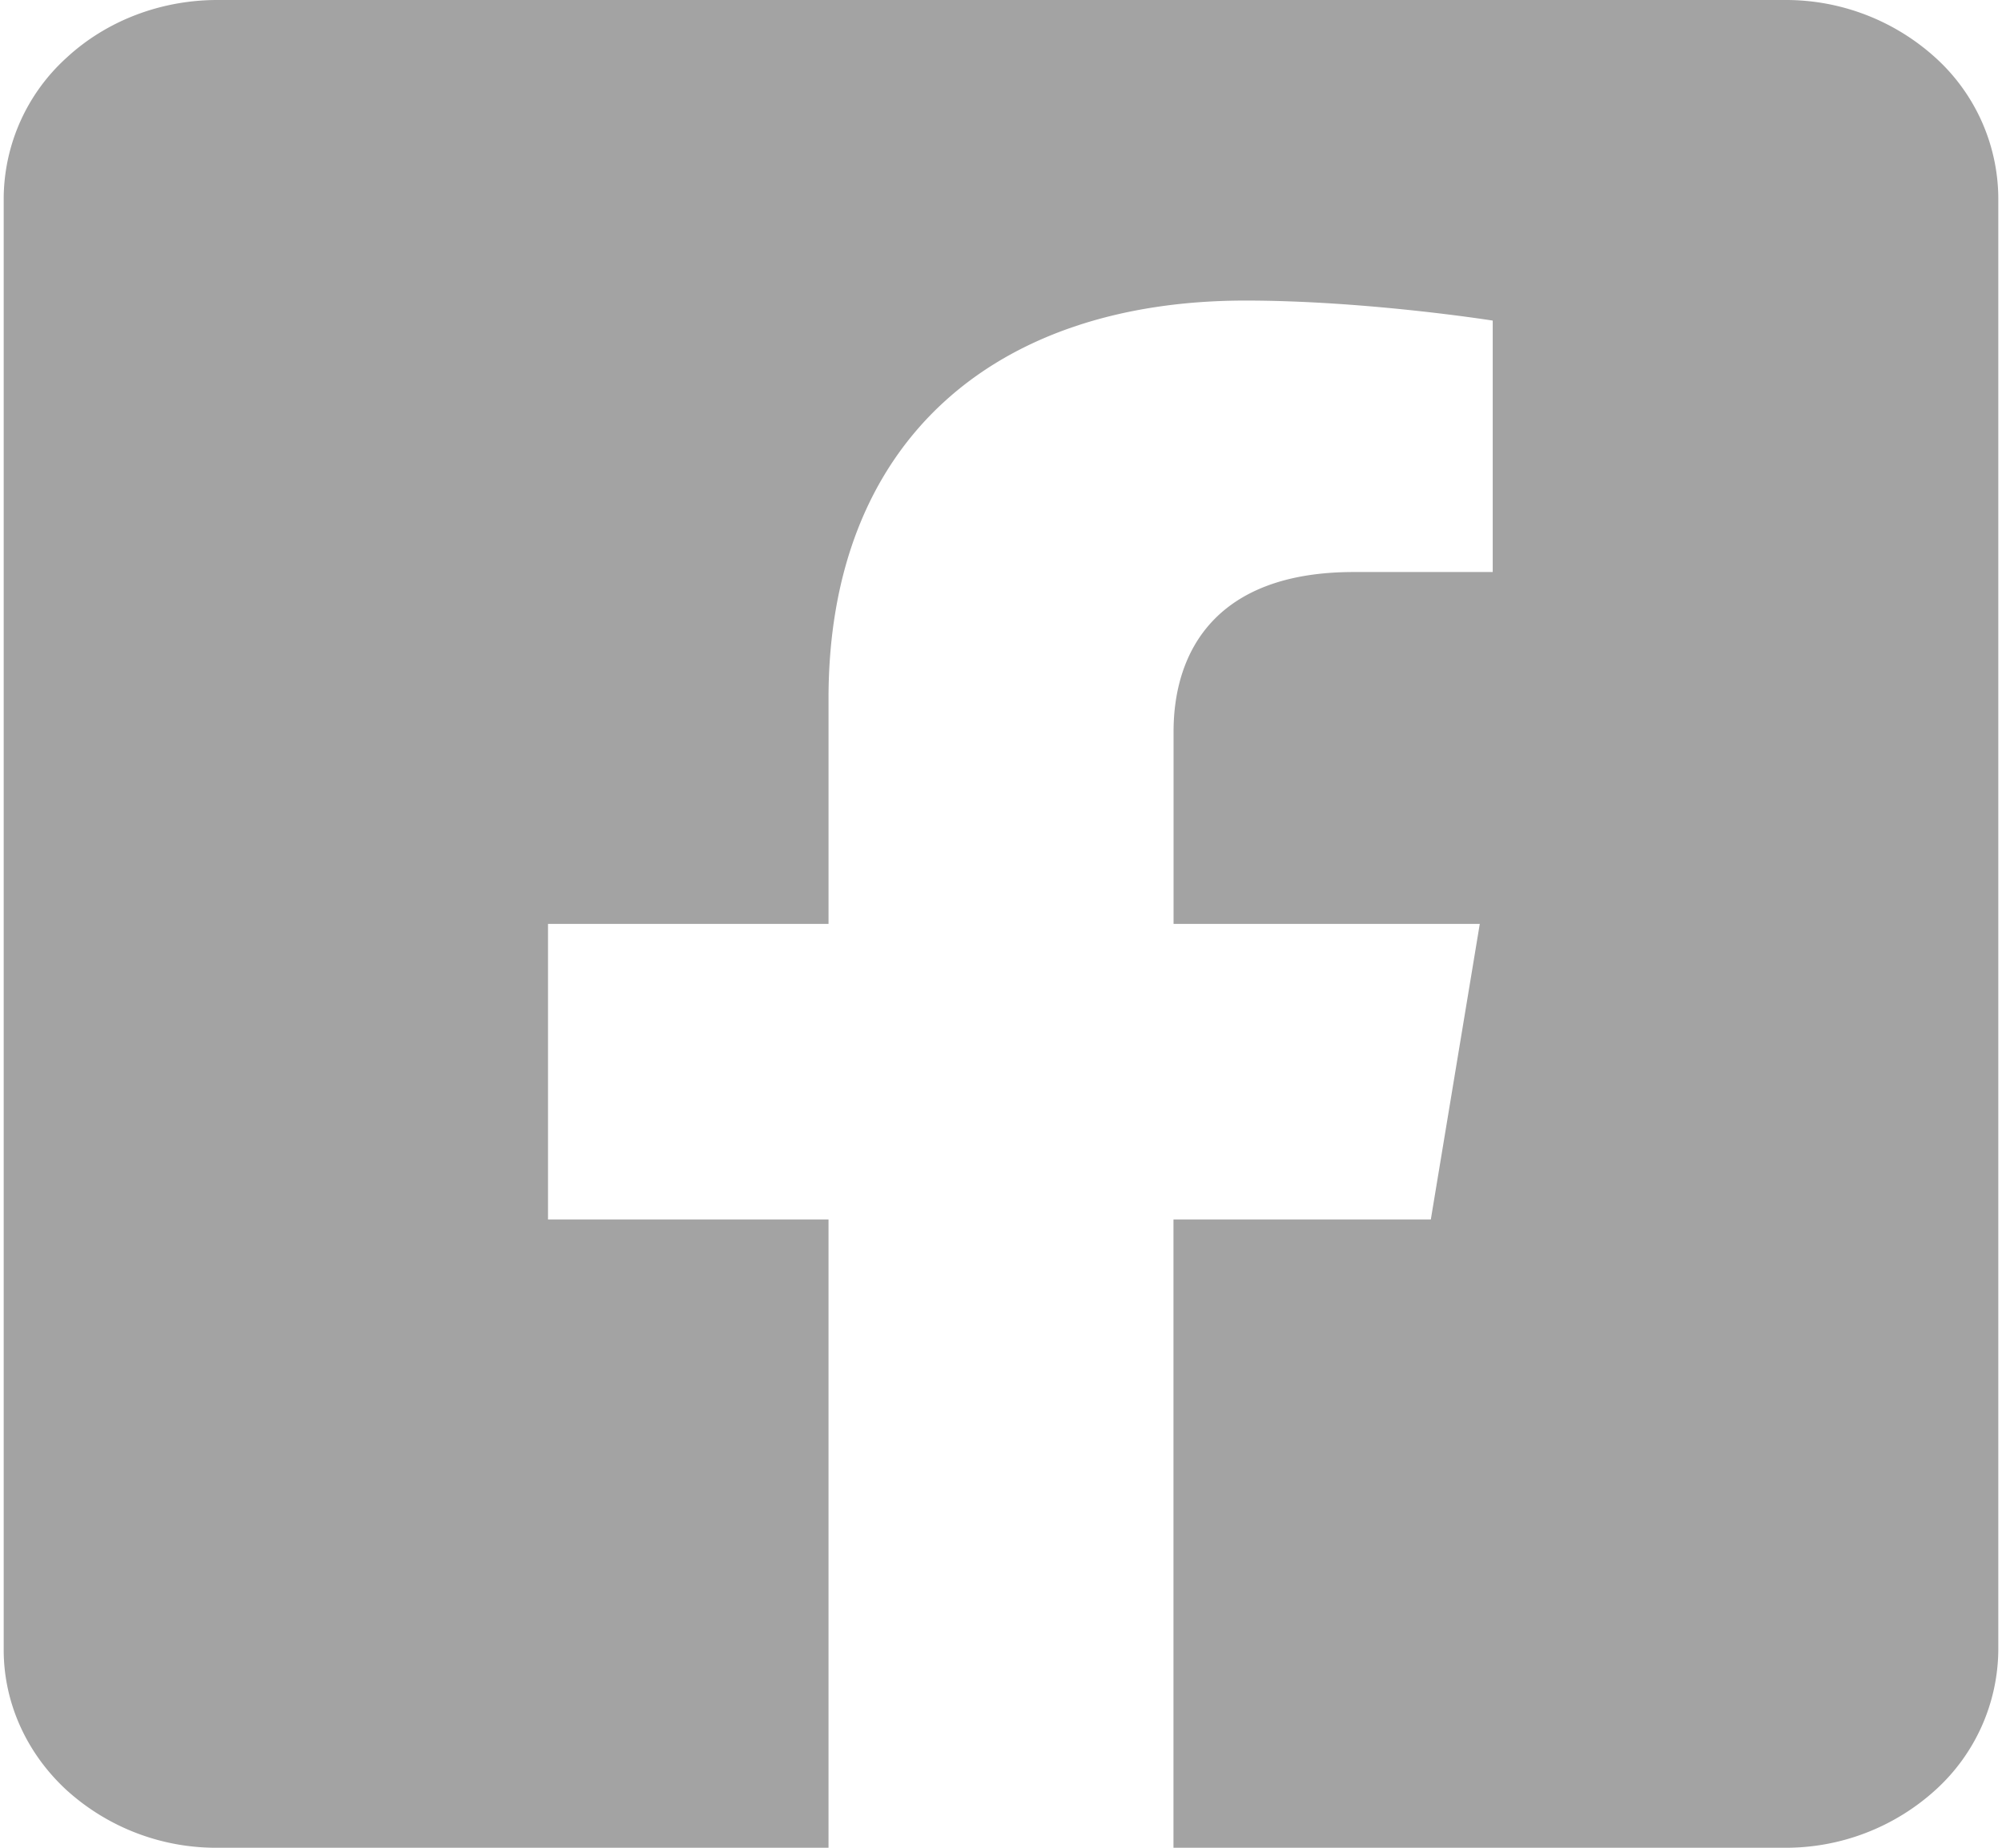 <svg width="26" height="24" fill="none" xmlns="http://www.w3.org/2000/svg"><path d="M23.177 0H2.823C2.087 0 1.381.27.861.753a2.48 2.48 0 00-.813 1.818V21.43c0 .682.292 1.336.813 1.818A2.89 2.89 0 002.823 24h7.937v-8.16H7.117V12h3.643V9.073c0-3.33 2.139-5.169 5.416-5.169 1.57 0 3.21.26 3.21.26V7.43h-1.808c-1.781 0-2.337 1.025-2.337 2.075V12h3.977l-.636 3.84H15.24V24h7.936a2.89 2.89 0 001.963-.753 2.48 2.48 0 00.813-1.818V2.57A2.48 2.48 0 0025.14.753 2.891 2.891 0 0023.177 0z" fill="#A3A3A3"/></svg>